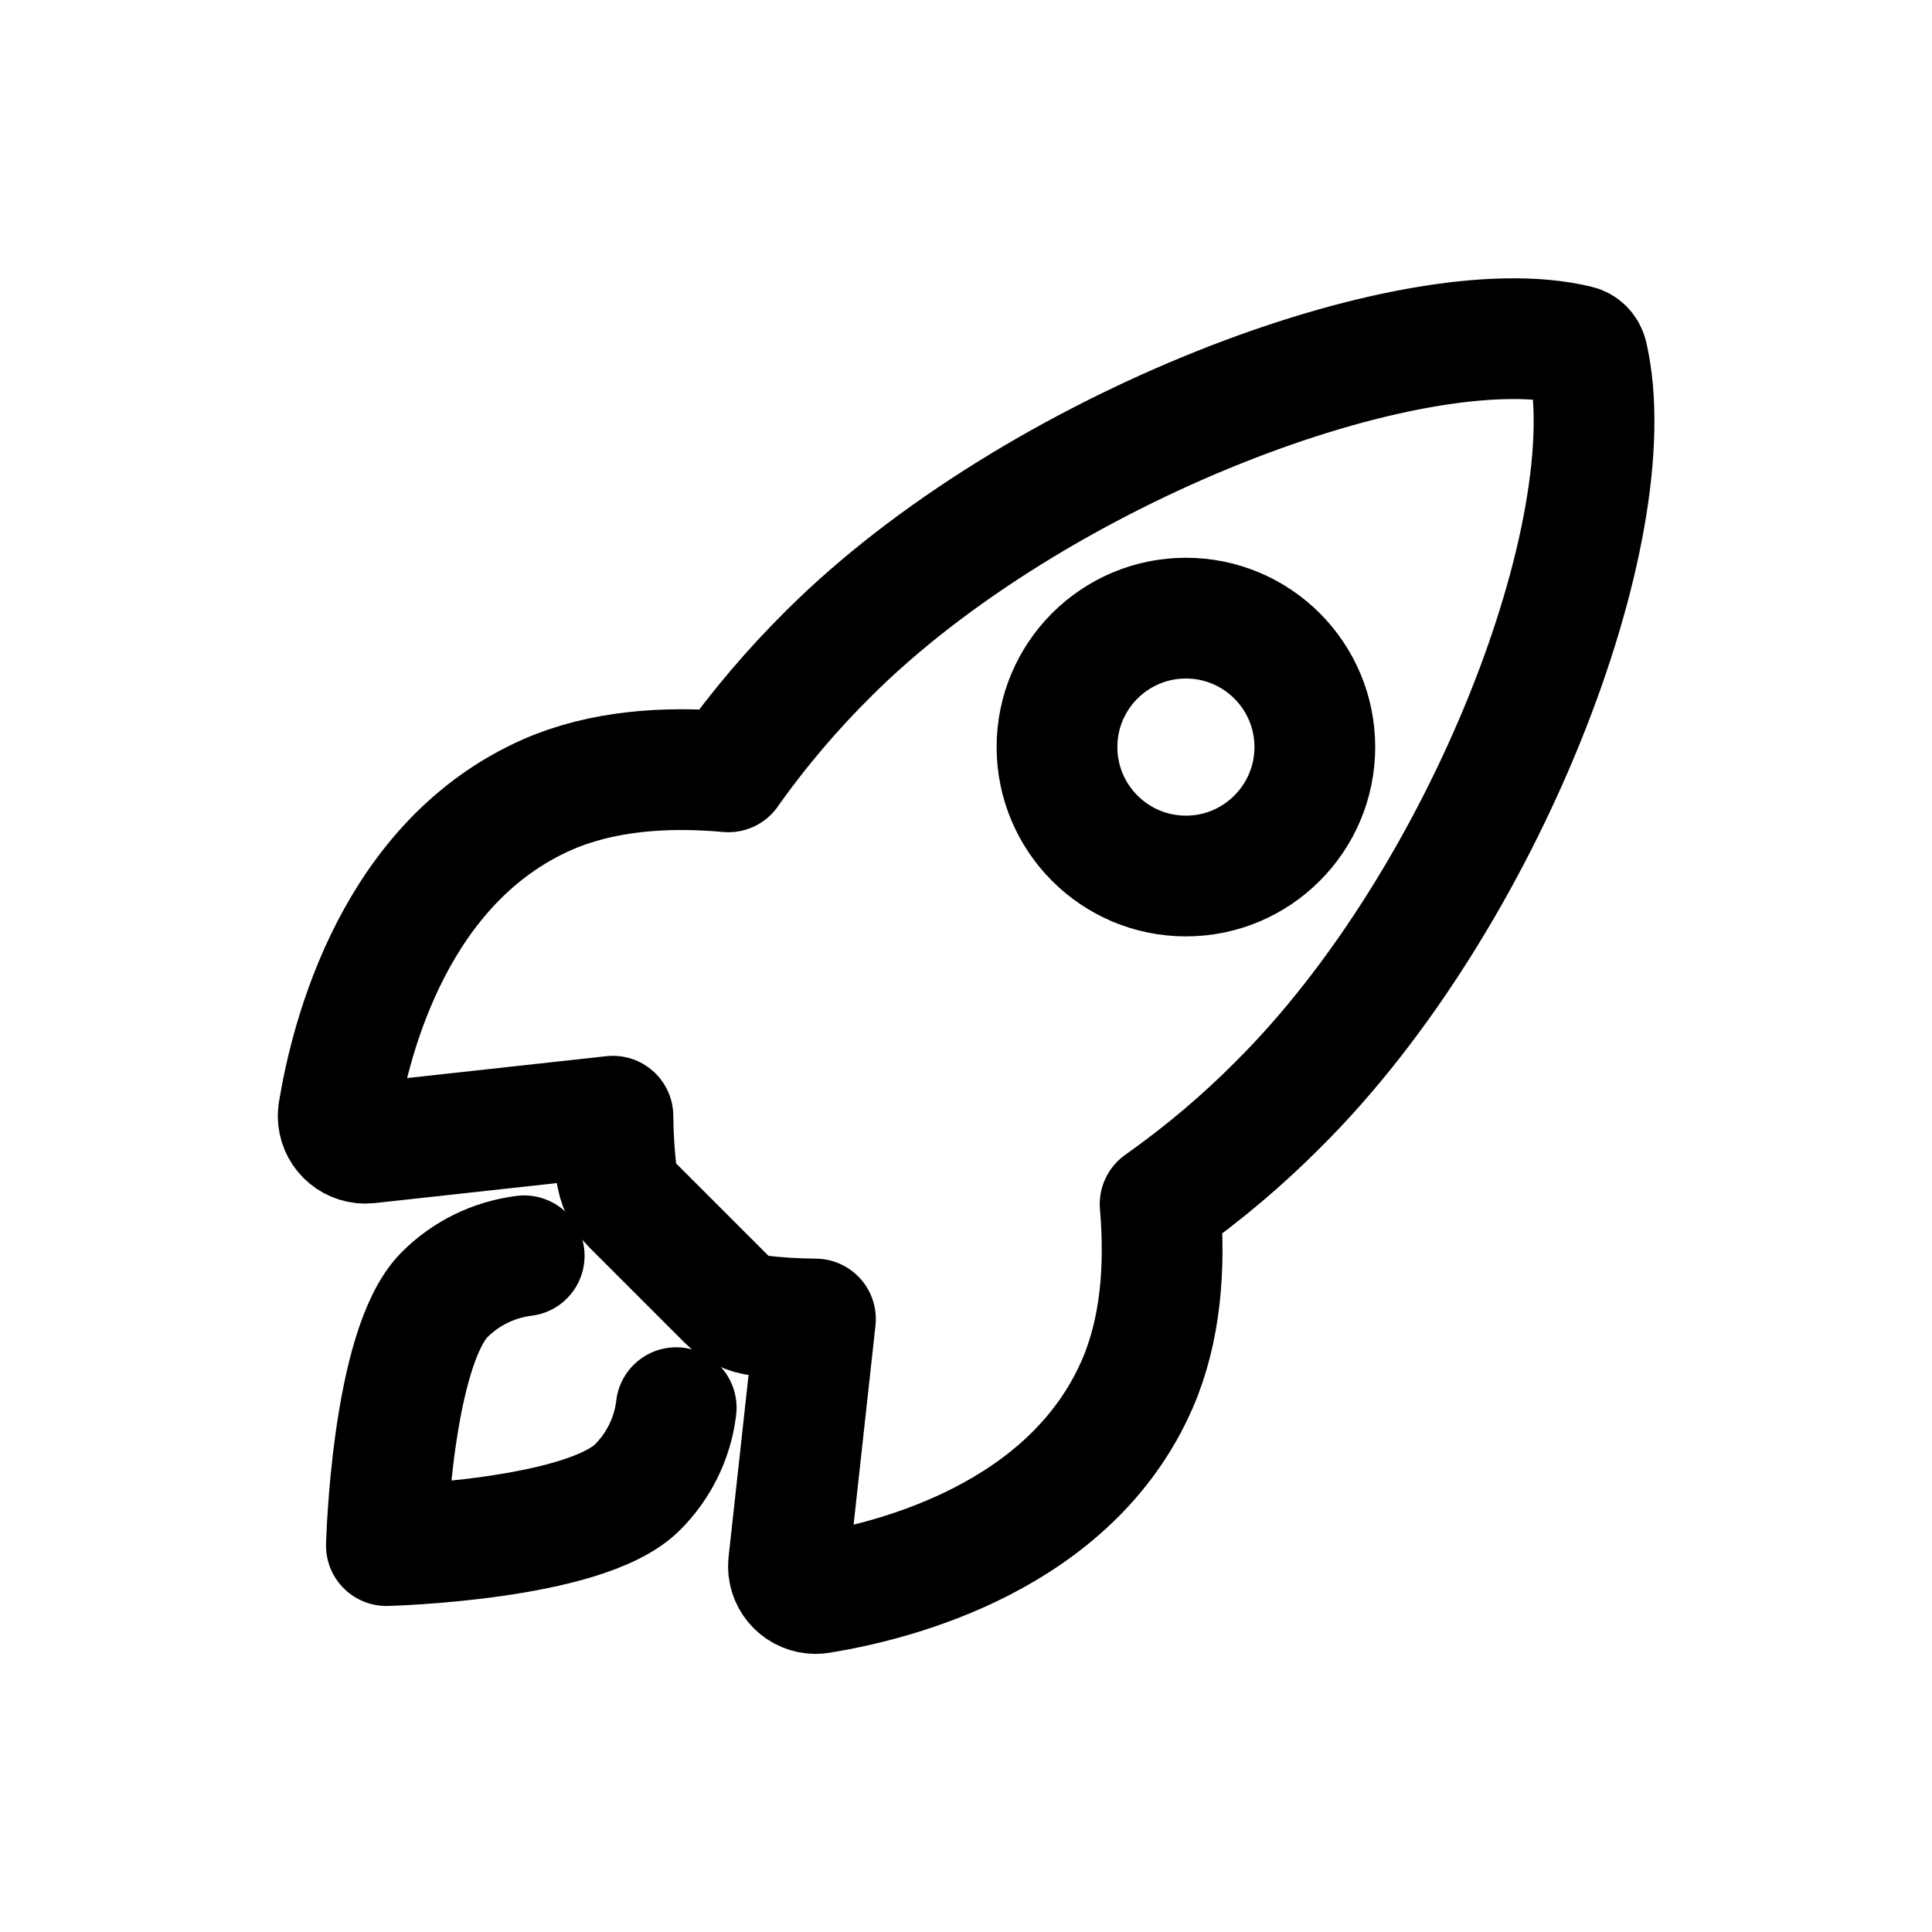 <!-- Generated by IcoMoon.io -->
<svg version="1.1" xmlns="http://www.w3.org/2000/svg" width="40" height="40" viewBox="0 0 40 40">
<title>io-rocket-outline</title>
<path fill="none" stroke-linejoin="round" stroke-linecap="round" stroke-miterlimit="4" stroke-width="2.5" stroke="#000" d="M32.863 7.363c-0.022-0.105-0.102-0.187-0.204-0.211l-0.002-0c-3.399-0.831-11.25 2.131-15.508 6.386-0.743 0.737-1.422 1.535-2.030 2.386l-0.038 0.056c-1.313-0.119-2.625-0.019-3.742 0.469-3.156 1.387-4.074 5.011-4.33 6.567-0.005 0.027-0.007 0.059-0.007 0.090 0 0.311 0.252 0.563 0.563 0.563 0.020 0 0.040-0.001 0.060-0.003l-0.002 0 5.067-0.556c0.004 0.408 0.029 0.805 0.074 1.196l-0.005-0.052c0.028 0.273 0.15 0.513 0.331 0.693l1.962 1.962c0.18 0.182 0.42 0.303 0.689 0.331l0.005 0c0.337 0.040 0.731 0.065 1.131 0.069l0.006 0-0.556 5.063c-0.002 0.017-0.003 0.037-0.003 0.057 0 0.311 0.252 0.563 0.563 0.563 0.032 0 0.063-0.003 0.093-0.008l-0.003 0c1.556-0.25 5.188-1.168 6.567-4.323 0.488-1.119 0.587-2.424 0.475-3.731 0.911-0.646 1.711-1.325 2.448-2.067l0.001-0.001c4.274-4.25 7.217-11.929 6.398-15.497zM22.666 17.354c-0.483-0.483-0.782-1.15-0.782-1.887 0-1.474 1.195-2.669 2.669-2.669s2.669 1.195 2.669 2.669c0 0.737-0.299 1.404-0.782 1.887v0c-0.483 0.484-1.15 0.783-1.887 0.783s-1.404-0.299-1.887-0.783l-0-0z"></path>
<path fill="none" stroke-linejoin="round" stroke-linecap="round" stroke-miterlimit="4" stroke-width="2.5" stroke="#000" d="M10.853 26c-0.648 0.082-1.217 0.373-1.647 0.803l0-0c-1.101 1.105-1.206 5.197-1.206 5.197s4.095-0.104 5.197-1.207c0.431-0.43 0.723-0.999 0.802-1.635l0.001-0.014"></path>
</svg>
